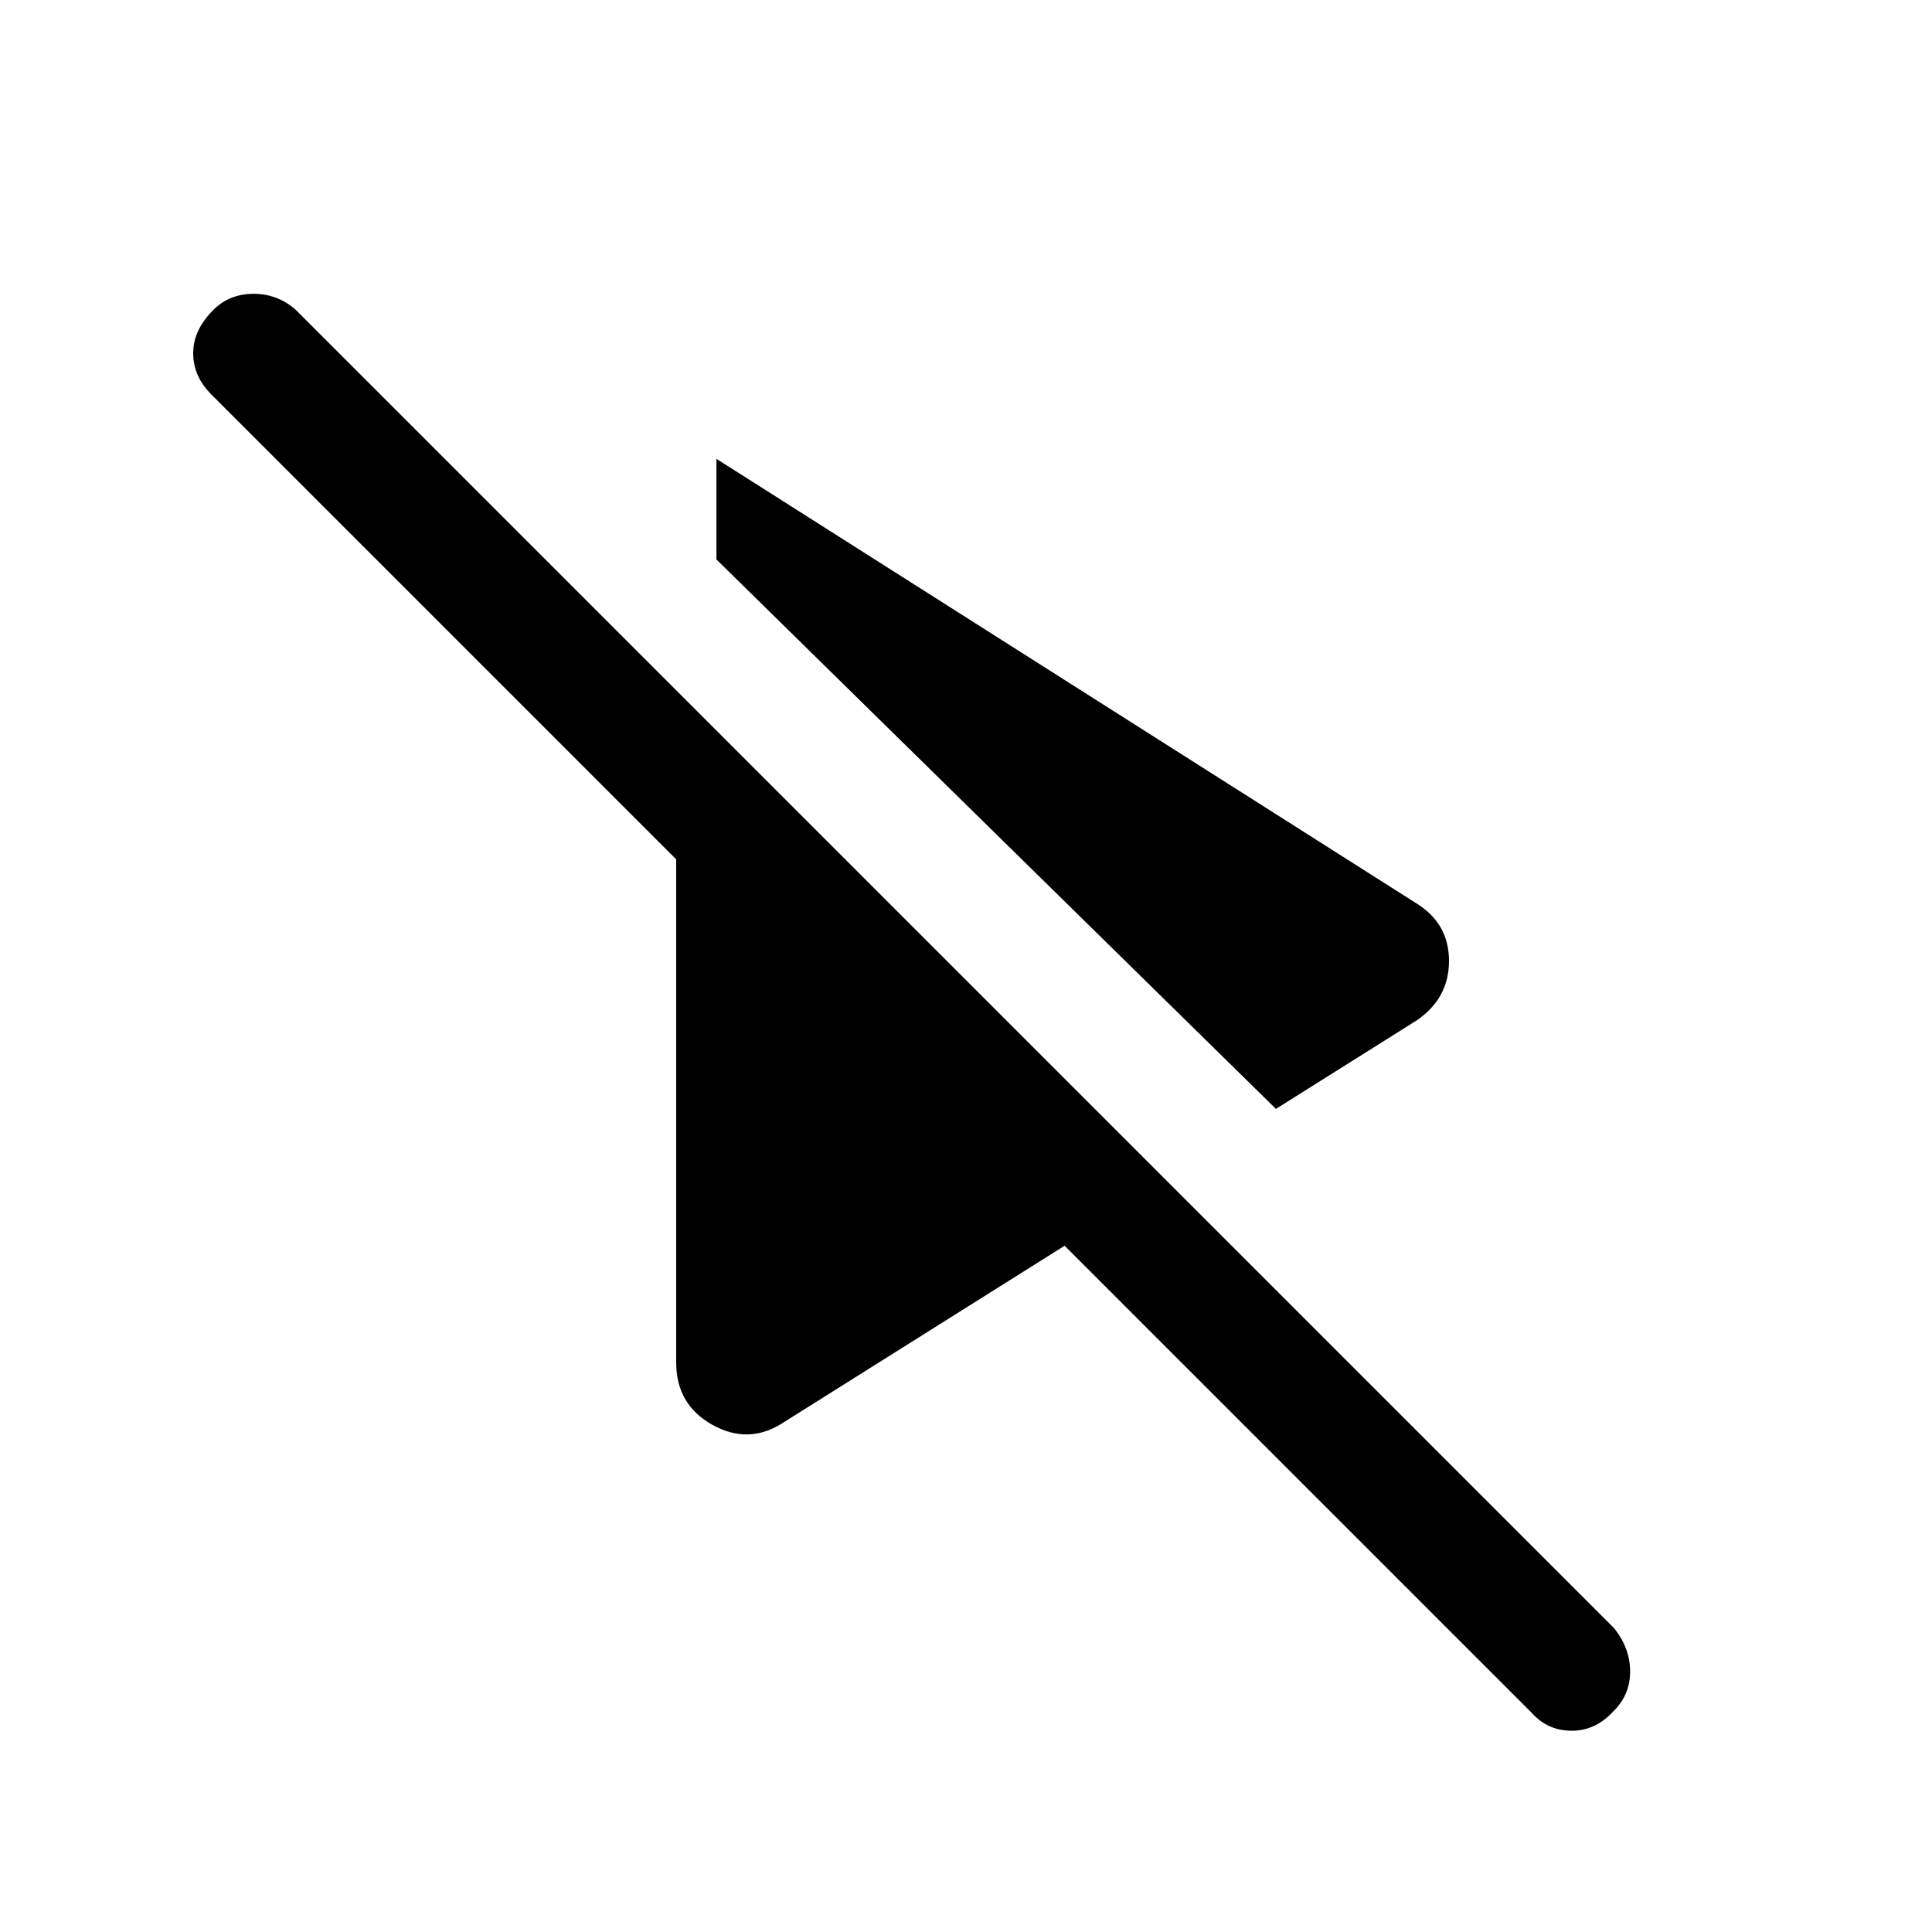 <svg xmlns="http://www.w3.org/2000/svg" height="48" width="48"><path d="M19.45 35.35Q18.6 35.9 17.7 35.4Q16.8 34.9 16.8 33.85V21.35L5.25 9.8Q4.8 9.35 4.8 8.775Q4.8 8.2 5.3 7.7Q5.7 7.3 6.3 7.3Q6.9 7.3 7.35 7.7L40.1 40.45Q40.5 40.95 40.5 41.525Q40.5 42.1 40.1 42.5Q39.65 43 39.05 43Q38.45 43 38.05 42.55L26.45 30.95ZM31.7 27.55 17.8 13.9V11.4L35.2 22.45Q36 22.95 36 23.875Q36 24.8 35.2 25.35Z"/></svg>